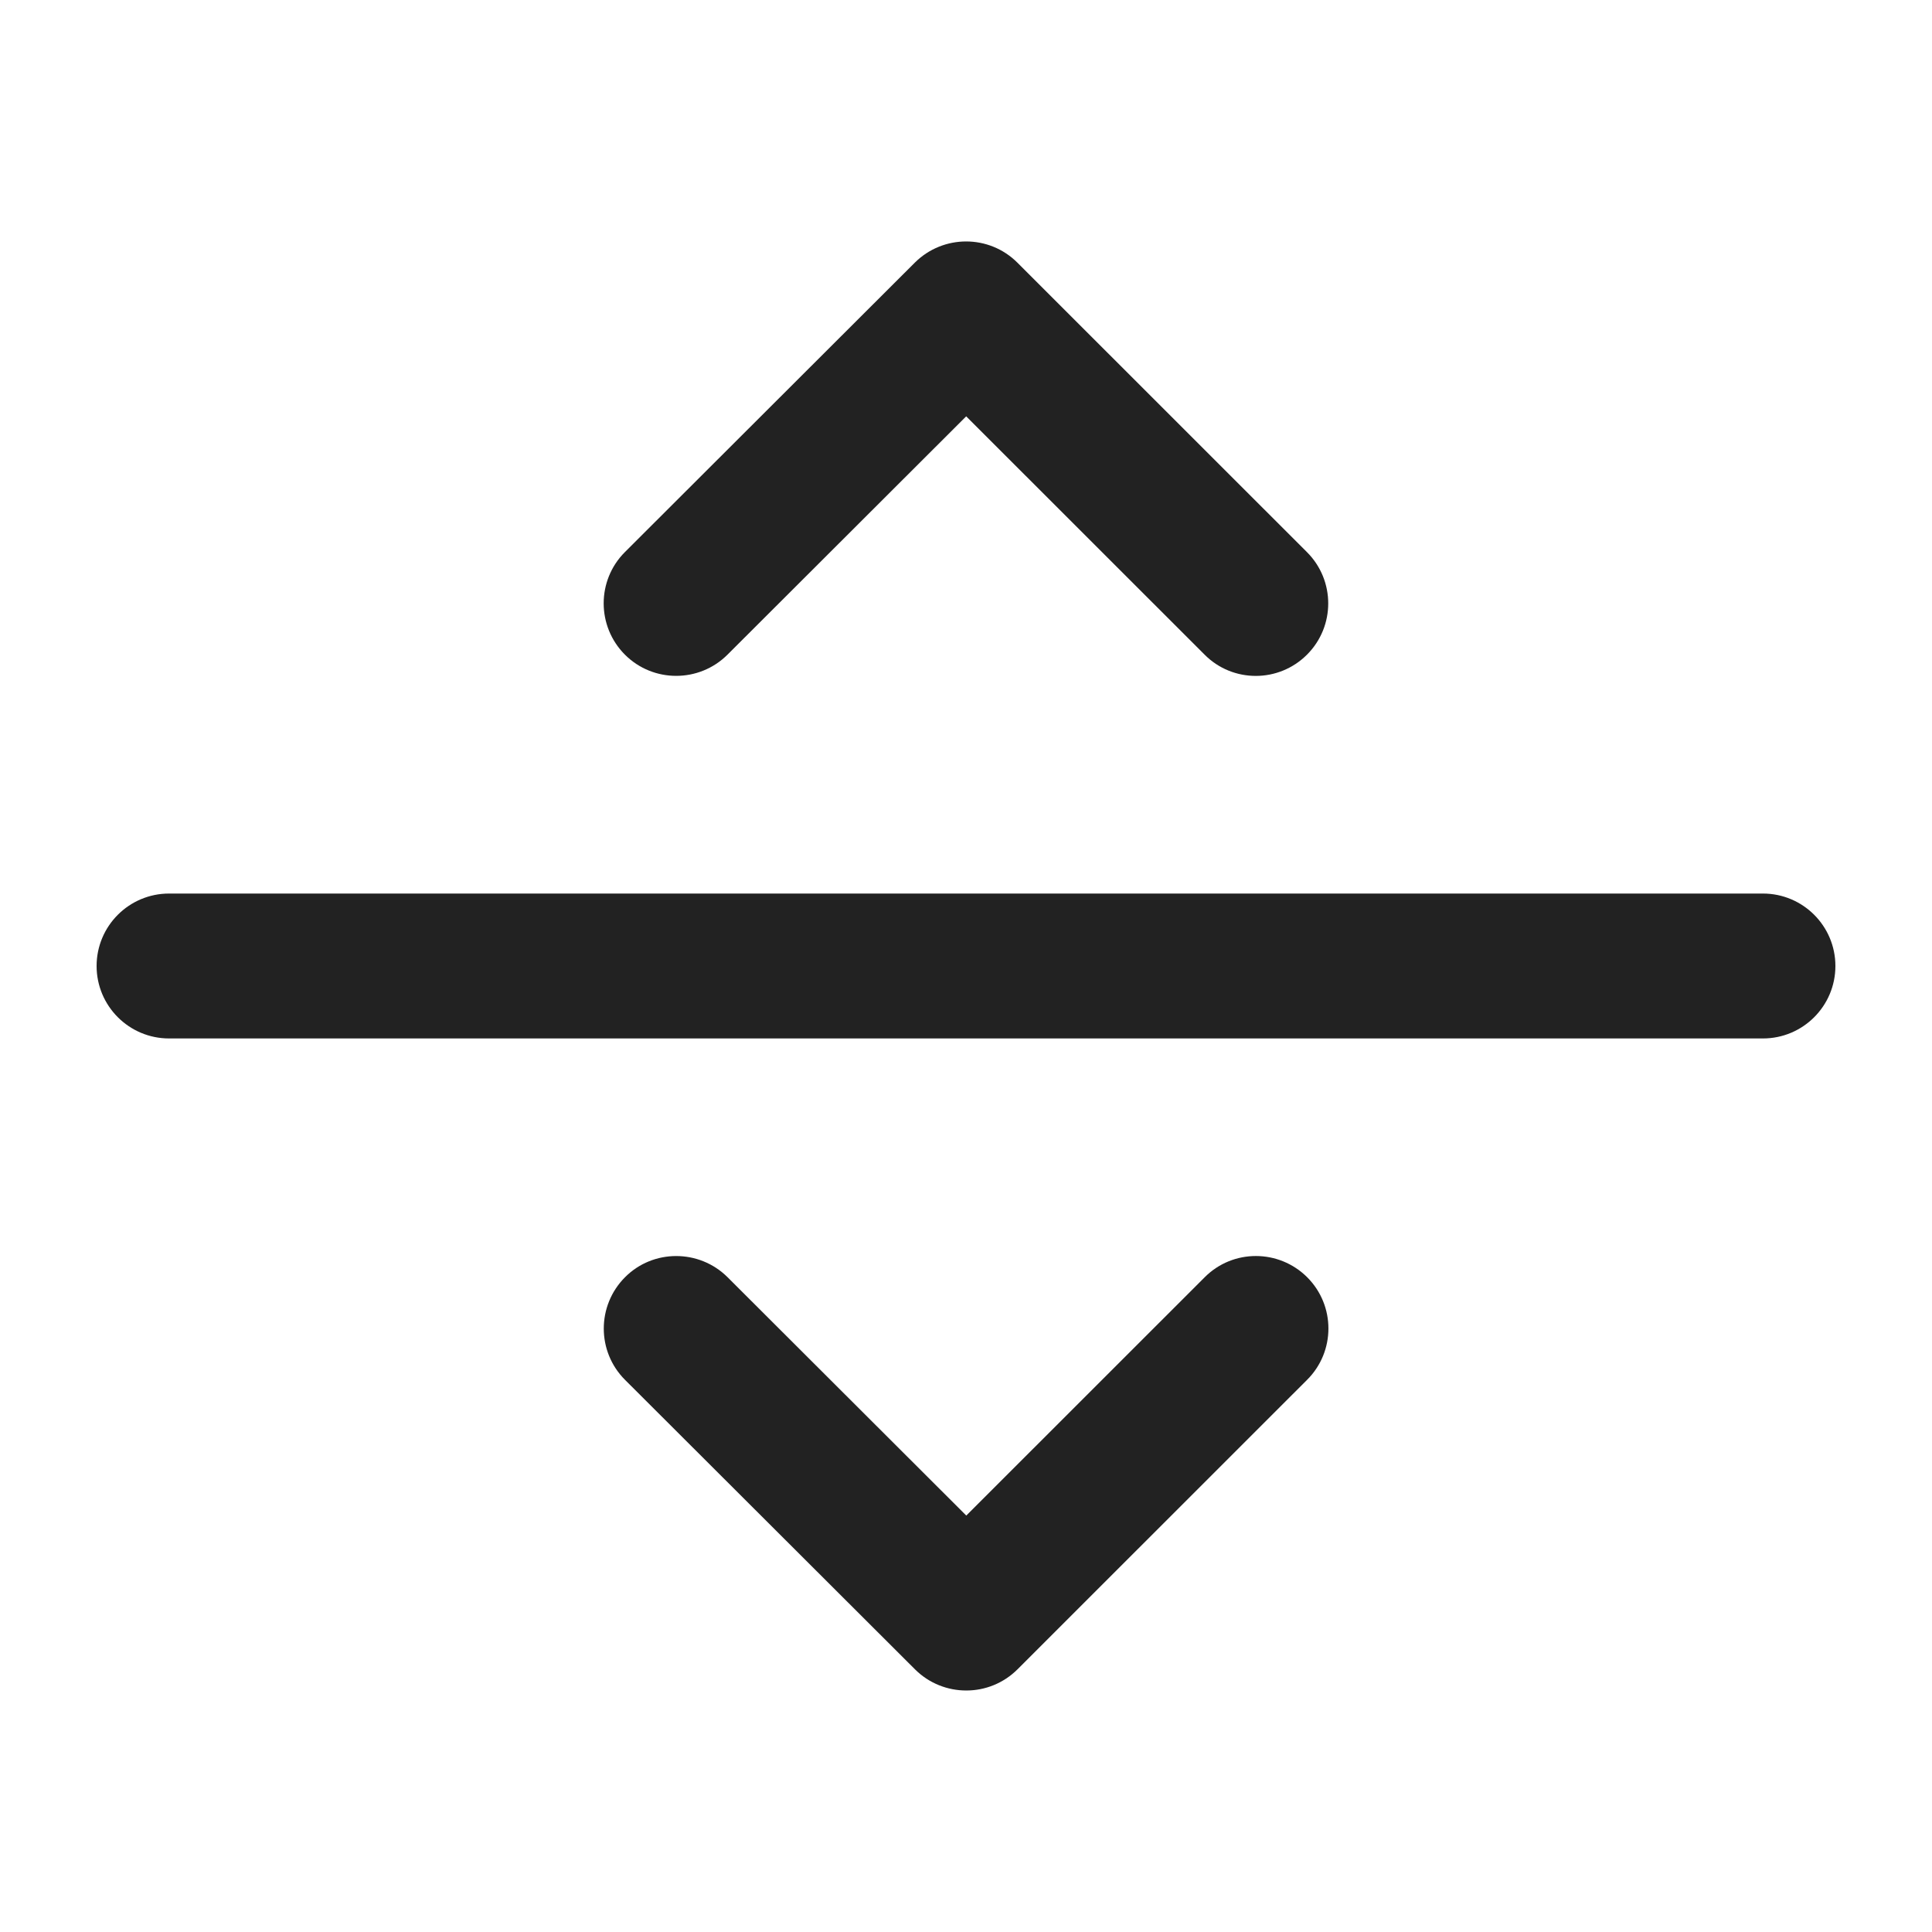 <?xml version="1.0" encoding="UTF-8"?>
<svg id="f" data-name="ICONS" xmlns="http://www.w3.org/2000/svg" width="20" height="20" viewBox="0 0 20 20">
  <path d="M18.25,10.75c.414,0,.75-.336.75-.75s-.336-.75-.75-.75H1.75c-.414,0-.75.336-.75.75s.336.75.75.75h16.5Z" fill="#222"/>
  <path d="M10.002,17.5c-.191,0-.384-.073-.53-.219l-3.002-2.997c-.293-.293-.293-.768,0-1.062.29-.292.767-.293,1.061-.001l2.472,2.468,2.468-2.467c.293-.294.768-.292,1.061,0,.293.293.293.768,0,1.061l-2.998,2.997c-.146.146-.338.22-.53.22Z" fill="#222"/>
  <path d="M13,6.997c-.192,0-.384-.073-.53-.22l-2.468-2.467-2.472,2.468c-.294.292-.769.291-1.061-.001-.293-.294-.293-.769,0-1.062l3.002-2.997c.293-.291.768-.292,1.061.001l2.998,2.997c.293.293.293.768,0,1.061-.146.146-.338.22-.53.22Z" fill="#222"/>
</svg>